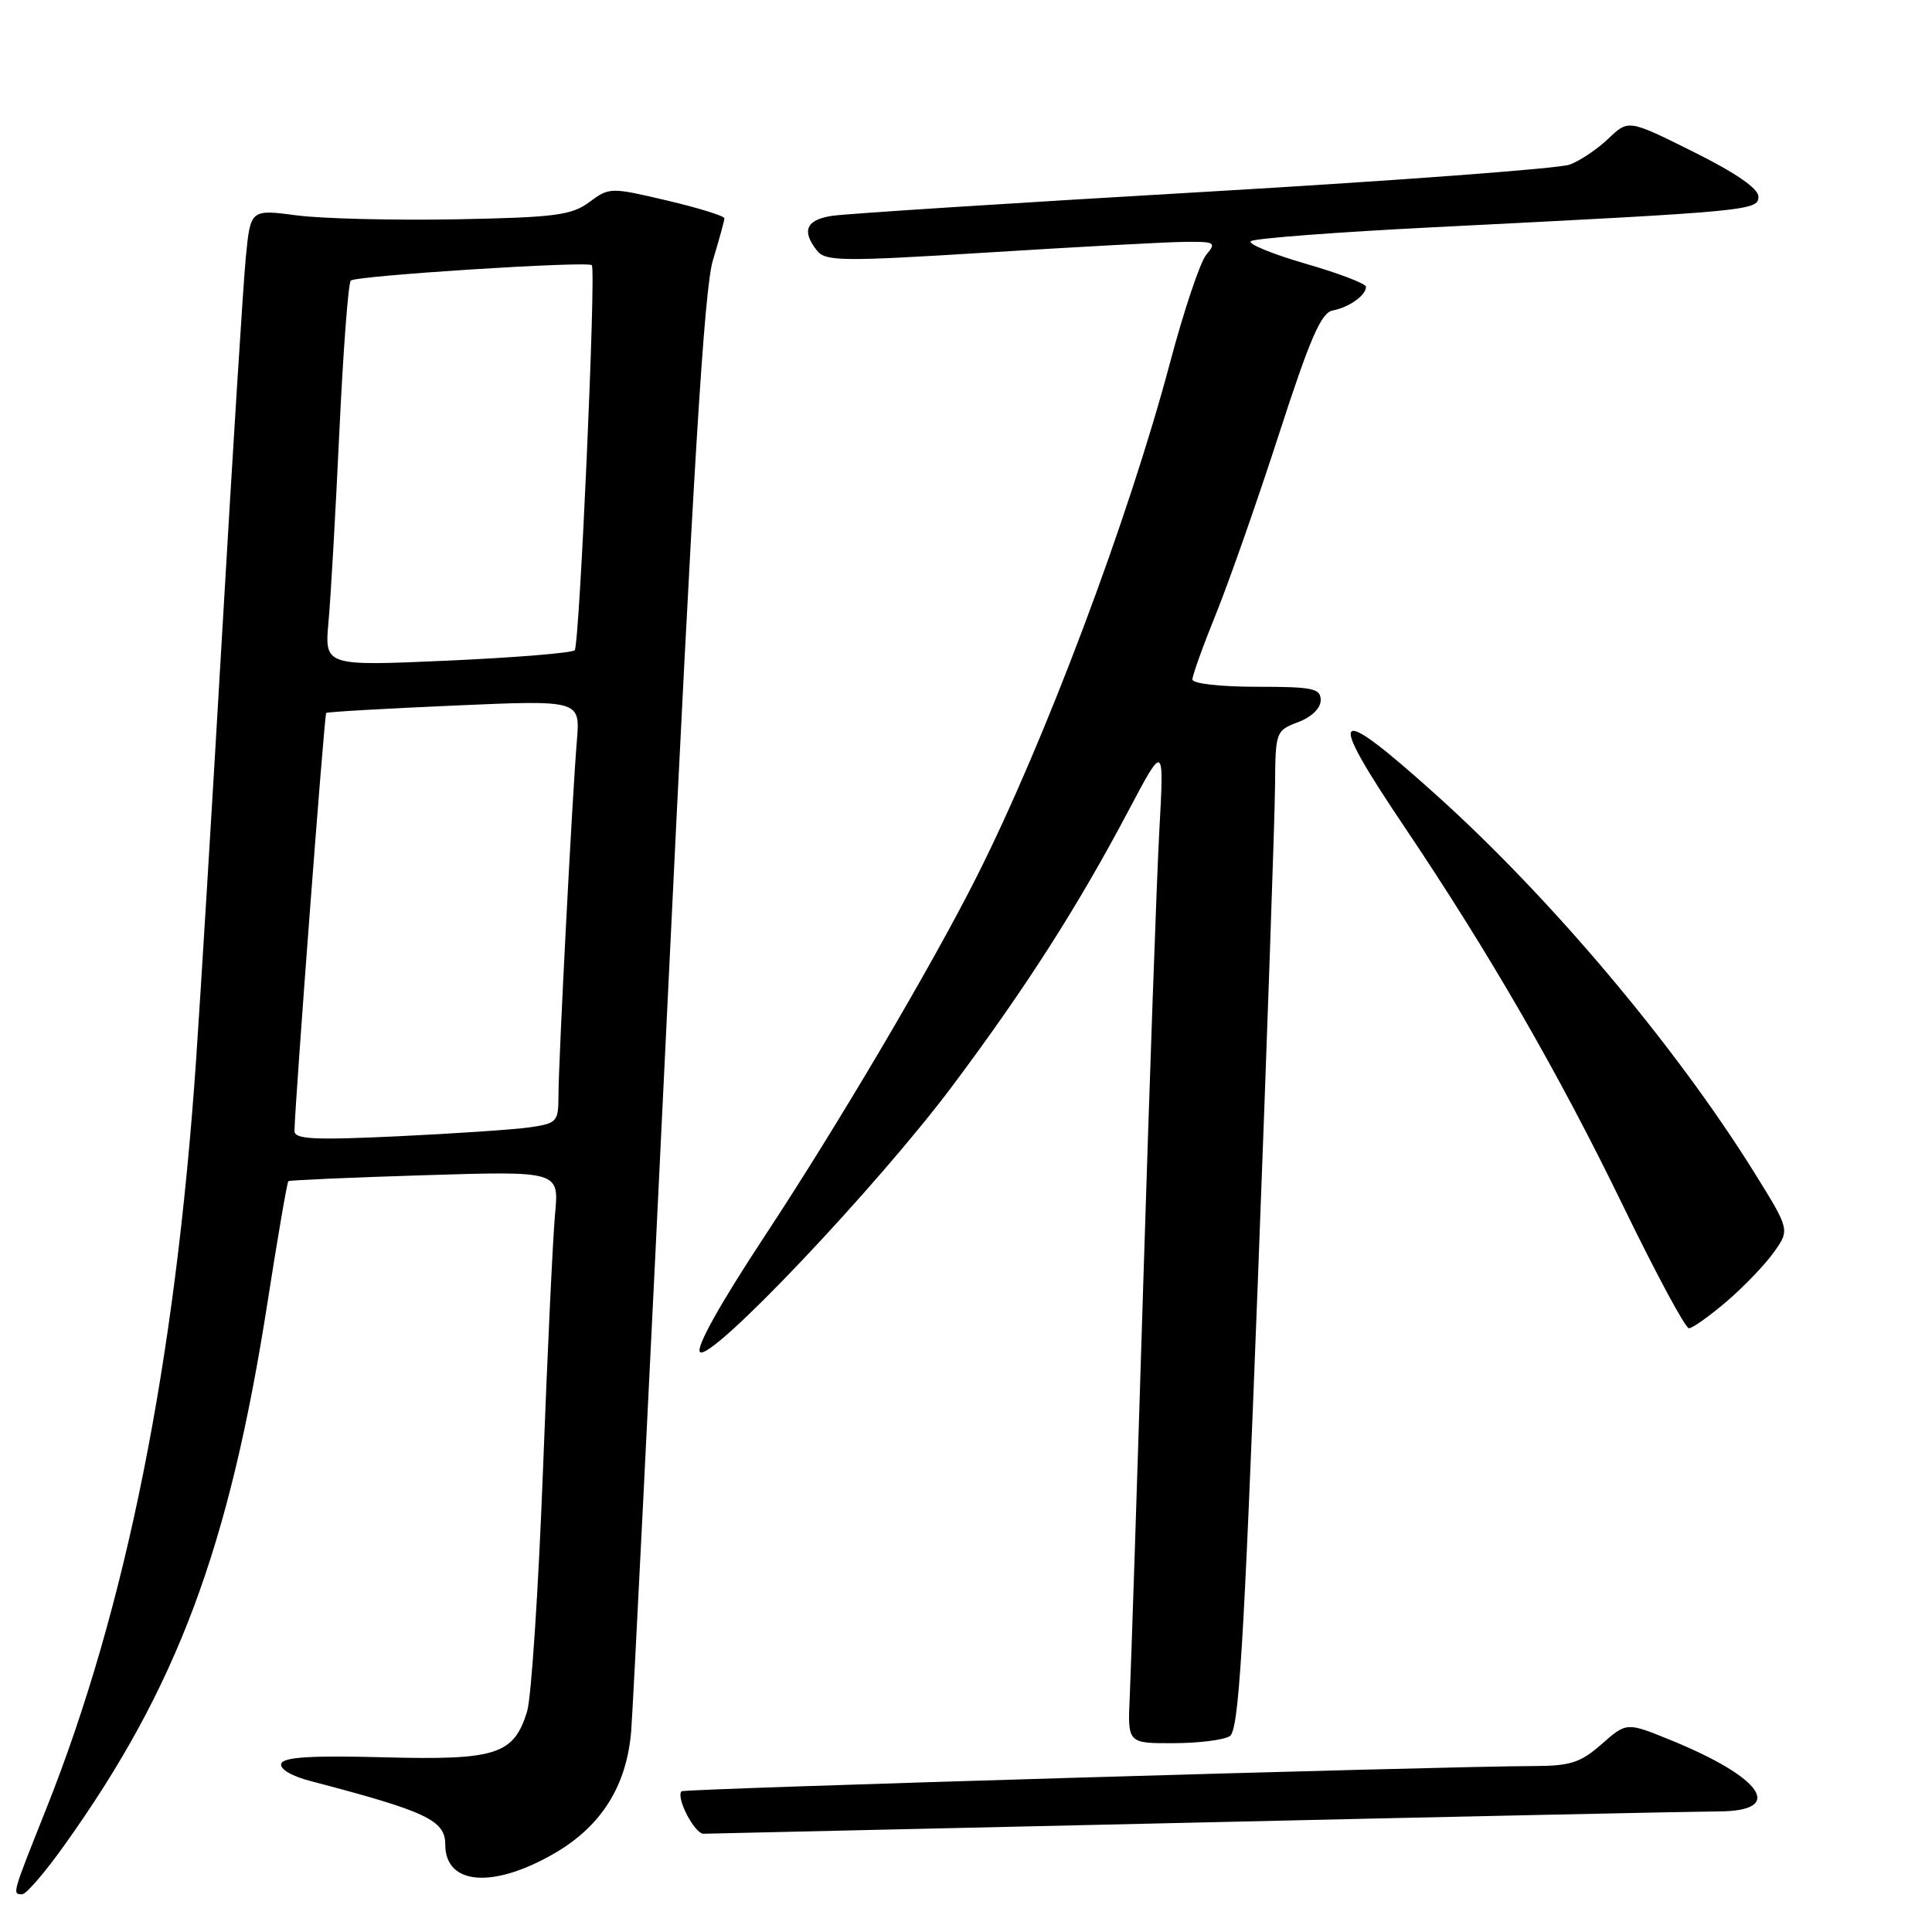 <?xml version="1.0" encoding="UTF-8" standalone="no"?>
<!DOCTYPE svg PUBLIC "-//W3C//DTD SVG 1.1//EN" "http://www.w3.org/Graphics/SVG/1.1/DTD/svg11.dtd" >
<svg xmlns="http://www.w3.org/2000/svg" xmlns:xlink="http://www.w3.org/1999/xlink" version="1.1" viewBox="0 0 256 256">
 <g >
 <path fill="currentColor"
d=" M 8.58 244.43 C 23.46 223.59 30.36 205.14 35.44 172.62 C 36.80 163.89 38.05 156.64 38.21 156.51 C 38.37 156.38 46.51 156.02 56.29 155.72 C 74.08 155.17 74.08 155.17 73.55 160.83 C 73.26 163.95 72.53 179.32 71.94 195.00 C 71.34 210.68 70.40 224.98 69.84 226.79 C 68.07 232.51 65.75 233.25 50.85 232.85 C 41.25 232.60 37.56 232.82 37.27 233.69 C 37.03 234.40 38.64 235.35 41.19 236.01 C 56.51 240.02 59.00 241.19 59.00 244.41 C 59.00 249.83 65.39 250.30 73.60 245.50 C 79.76 241.88 83.06 236.56 83.64 229.32 C 83.89 226.12 86.09 182.10 88.52 131.50 C 91.84 62.37 93.31 38.26 94.46 34.50 C 95.29 31.75 95.98 29.24 95.99 28.93 C 96.00 28.62 92.58 27.56 88.39 26.57 C 80.91 24.81 80.74 24.81 78.09 26.78 C 75.72 28.53 73.54 28.81 60.44 29.06 C 52.22 29.21 42.73 28.98 39.34 28.54 C 33.19 27.73 33.19 27.73 32.57 34.12 C 32.23 37.63 30.85 59.62 29.49 83.00 C 28.13 106.38 26.55 132.25 25.98 140.50 C 23.23 180.56 16.70 213.17 6.09 239.77 C 1.57 251.11 1.60 251.00 2.95 251.00 C 3.47 251.00 6.01 248.05 8.58 244.43 Z  M 158.50 241.50 C 193.70 240.69 224.86 240.03 227.75 240.02 C 236.63 239.99 233.59 235.54 221.27 230.53 C 215.54 228.20 215.54 228.20 212.23 231.10 C 209.42 233.57 208.09 234.00 203.22 234.01 C 190.94 234.04 90.66 237.01 90.31 237.35 C 89.52 238.15 92.03 243.00 93.23 242.98 C 93.93 242.97 123.30 242.30 158.50 241.50 Z  M 162.95 230.05 C 164.14 229.30 164.79 218.78 166.65 170.32 C 167.89 137.97 168.92 108.20 168.95 104.16 C 169.00 96.95 169.05 96.81 172.00 95.69 C 173.79 95.02 175.00 93.84 175.00 92.78 C 175.00 91.21 173.98 91.00 166.50 91.00 C 161.65 91.00 158.00 90.58 158.00 90.03 C 158.00 89.49 159.42 85.55 161.15 81.28 C 162.88 77.00 166.63 66.30 169.48 57.50 C 173.58 44.84 175.06 41.43 176.58 41.14 C 178.74 40.74 181.00 39.14 181.00 38.00 C 181.00 37.59 177.40 36.21 172.99 34.94 C 168.58 33.66 165.32 32.32 165.74 31.96 C 166.16 31.59 177.07 30.76 190.00 30.11 C 231.96 28.00 233.00 27.90 233.00 26.05 C 233.00 24.98 229.98 22.90 224.39 20.12 C 215.78 15.83 215.78 15.83 213.14 18.35 C 211.69 19.74 209.38 21.30 208.00 21.81 C 206.62 22.33 184.80 23.96 159.50 25.43 C 134.20 26.90 112.04 28.32 110.25 28.60 C 106.82 29.12 106.18 30.58 108.25 33.20 C 109.38 34.64 111.54 34.66 131.00 33.45 C 142.82 32.71 154.48 32.08 156.90 32.05 C 161.00 32.00 161.21 32.12 159.84 33.75 C 159.03 34.71 156.88 41.12 155.05 48.00 C 149.55 68.72 138.47 98.20 129.41 116.18 C 123.44 128.03 111.04 149.06 101.28 163.86 C 95.43 172.74 92.17 178.57 92.75 179.15 C 94.13 180.53 116.19 157.26 126.23 143.85 C 135.91 130.91 142.79 120.17 149.55 107.38 C 154.25 98.50 154.25 98.50 153.62 110.00 C 153.27 116.33 152.32 143.32 151.49 170.00 C 150.67 196.68 149.86 221.31 149.70 224.75 C 149.41 231.00 149.41 231.00 155.45 230.98 C 158.78 230.98 162.15 230.56 162.95 230.05 Z  M 228.79 172.45 C 231.07 170.50 233.89 167.56 235.05 165.92 C 237.17 162.95 237.17 162.95 232.40 155.28 C 221.89 138.43 205.33 118.80 190.07 105.12 C 176.52 92.96 175.60 93.99 186.10 109.57 C 197.34 126.28 206.55 142.23 215.05 159.75 C 219.39 168.69 223.32 176.00 223.79 176.00 C 224.26 176.00 226.51 174.40 228.79 172.45 Z  M 39.02 149.85 C 39.07 146.25 42.98 94.69 43.22 94.47 C 43.38 94.33 51.01 93.89 60.19 93.49 C 76.88 92.76 76.88 92.76 76.44 98.13 C 75.82 105.54 74.00 140.75 74.00 145.19 C 74.00 148.63 73.79 148.85 70.25 149.37 C 68.19 149.67 60.31 150.20 52.75 150.56 C 41.54 151.09 39.00 150.96 39.02 149.85 Z  M 43.53 82.38 C 43.83 79.15 44.47 67.79 44.97 57.14 C 45.47 46.49 46.15 37.51 46.48 37.18 C 47.14 36.53 77.93 34.56 78.42 35.14 C 79.00 35.83 76.79 85.51 76.15 86.16 C 75.79 86.52 68.19 87.14 59.25 87.54 C 43.00 88.26 43.00 88.26 43.53 82.38 Z "/>
</g>
</svg>
